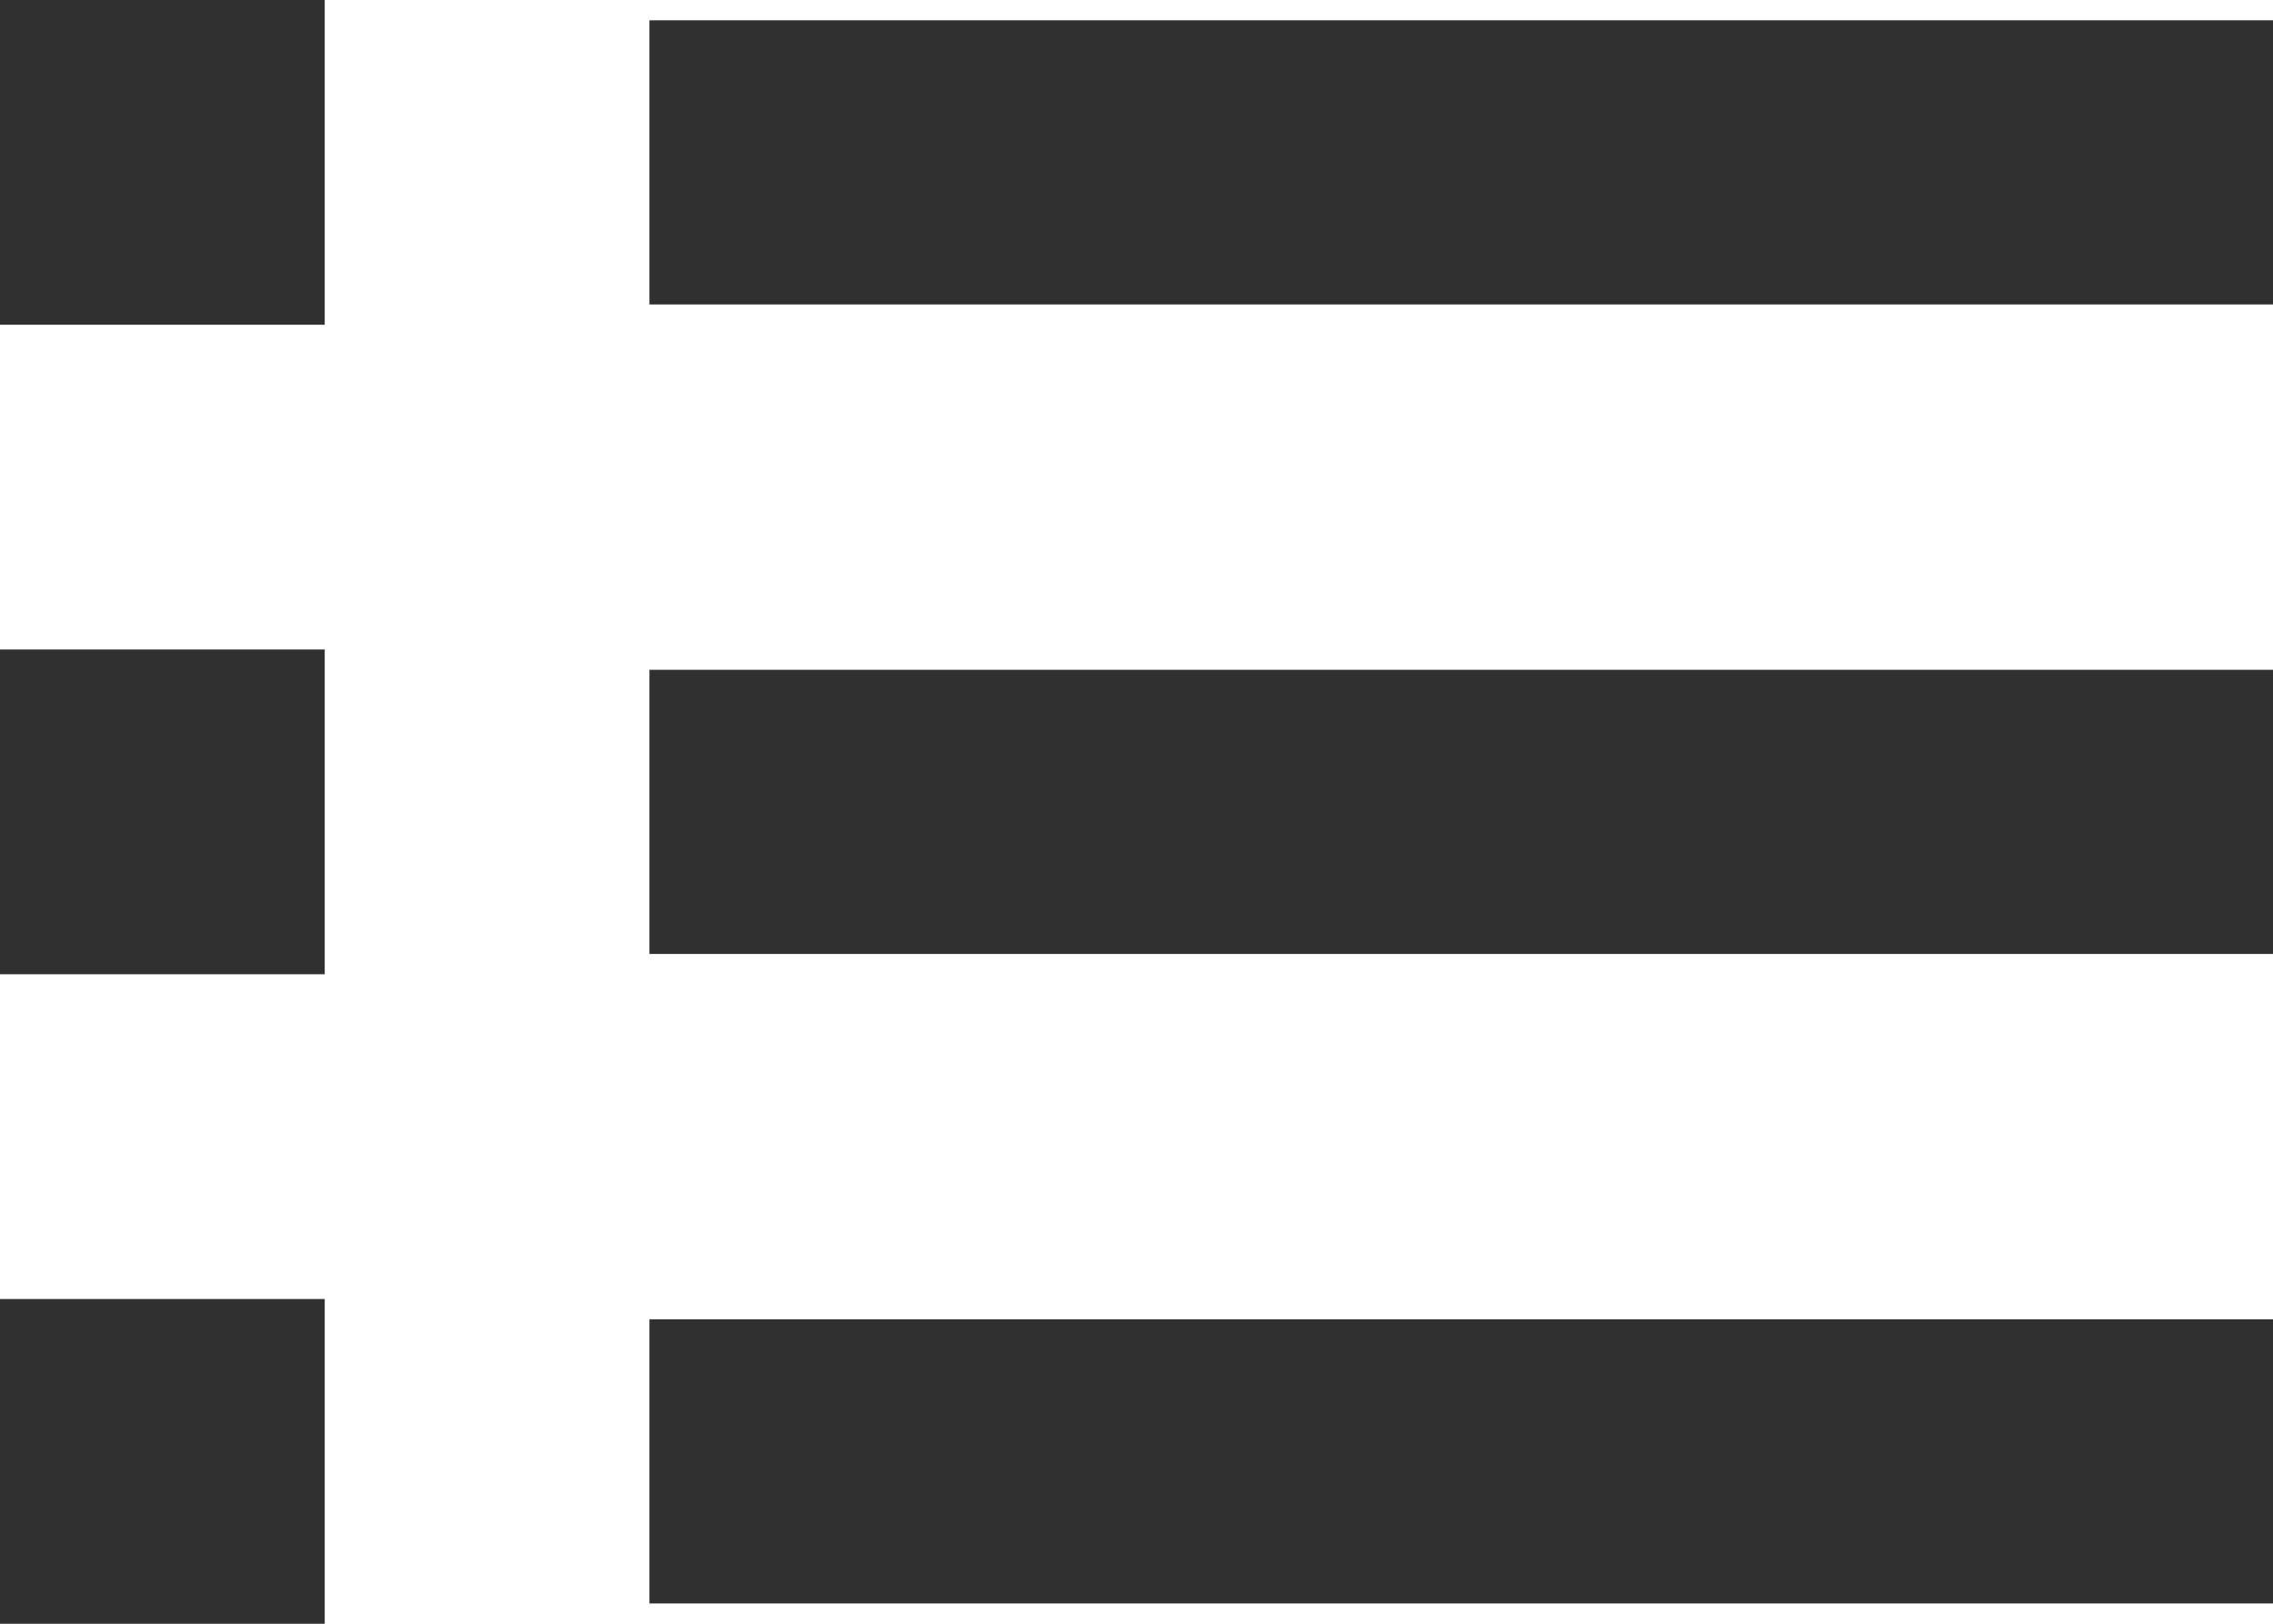 <svg xmlns:xlink="http://www.w3.org/1999/xlink" width="14" height="10" viewBox="0 0 14 10" xmlns="http://www.w3.org/2000/svg"><g fill="none" fill-rule="evenodd"><path stroke="#303030" stroke-width="1.75px" d="M4 1L14 1M4 5L14 5M4 9L14 9" fill="none"></path><rect width="2" height="2" fill="#303030"></rect><rect width="2" height="2" y="4" fill="#303030"></rect><rect width="2" height="2" y="8" fill="#303030"></rect></g></svg>